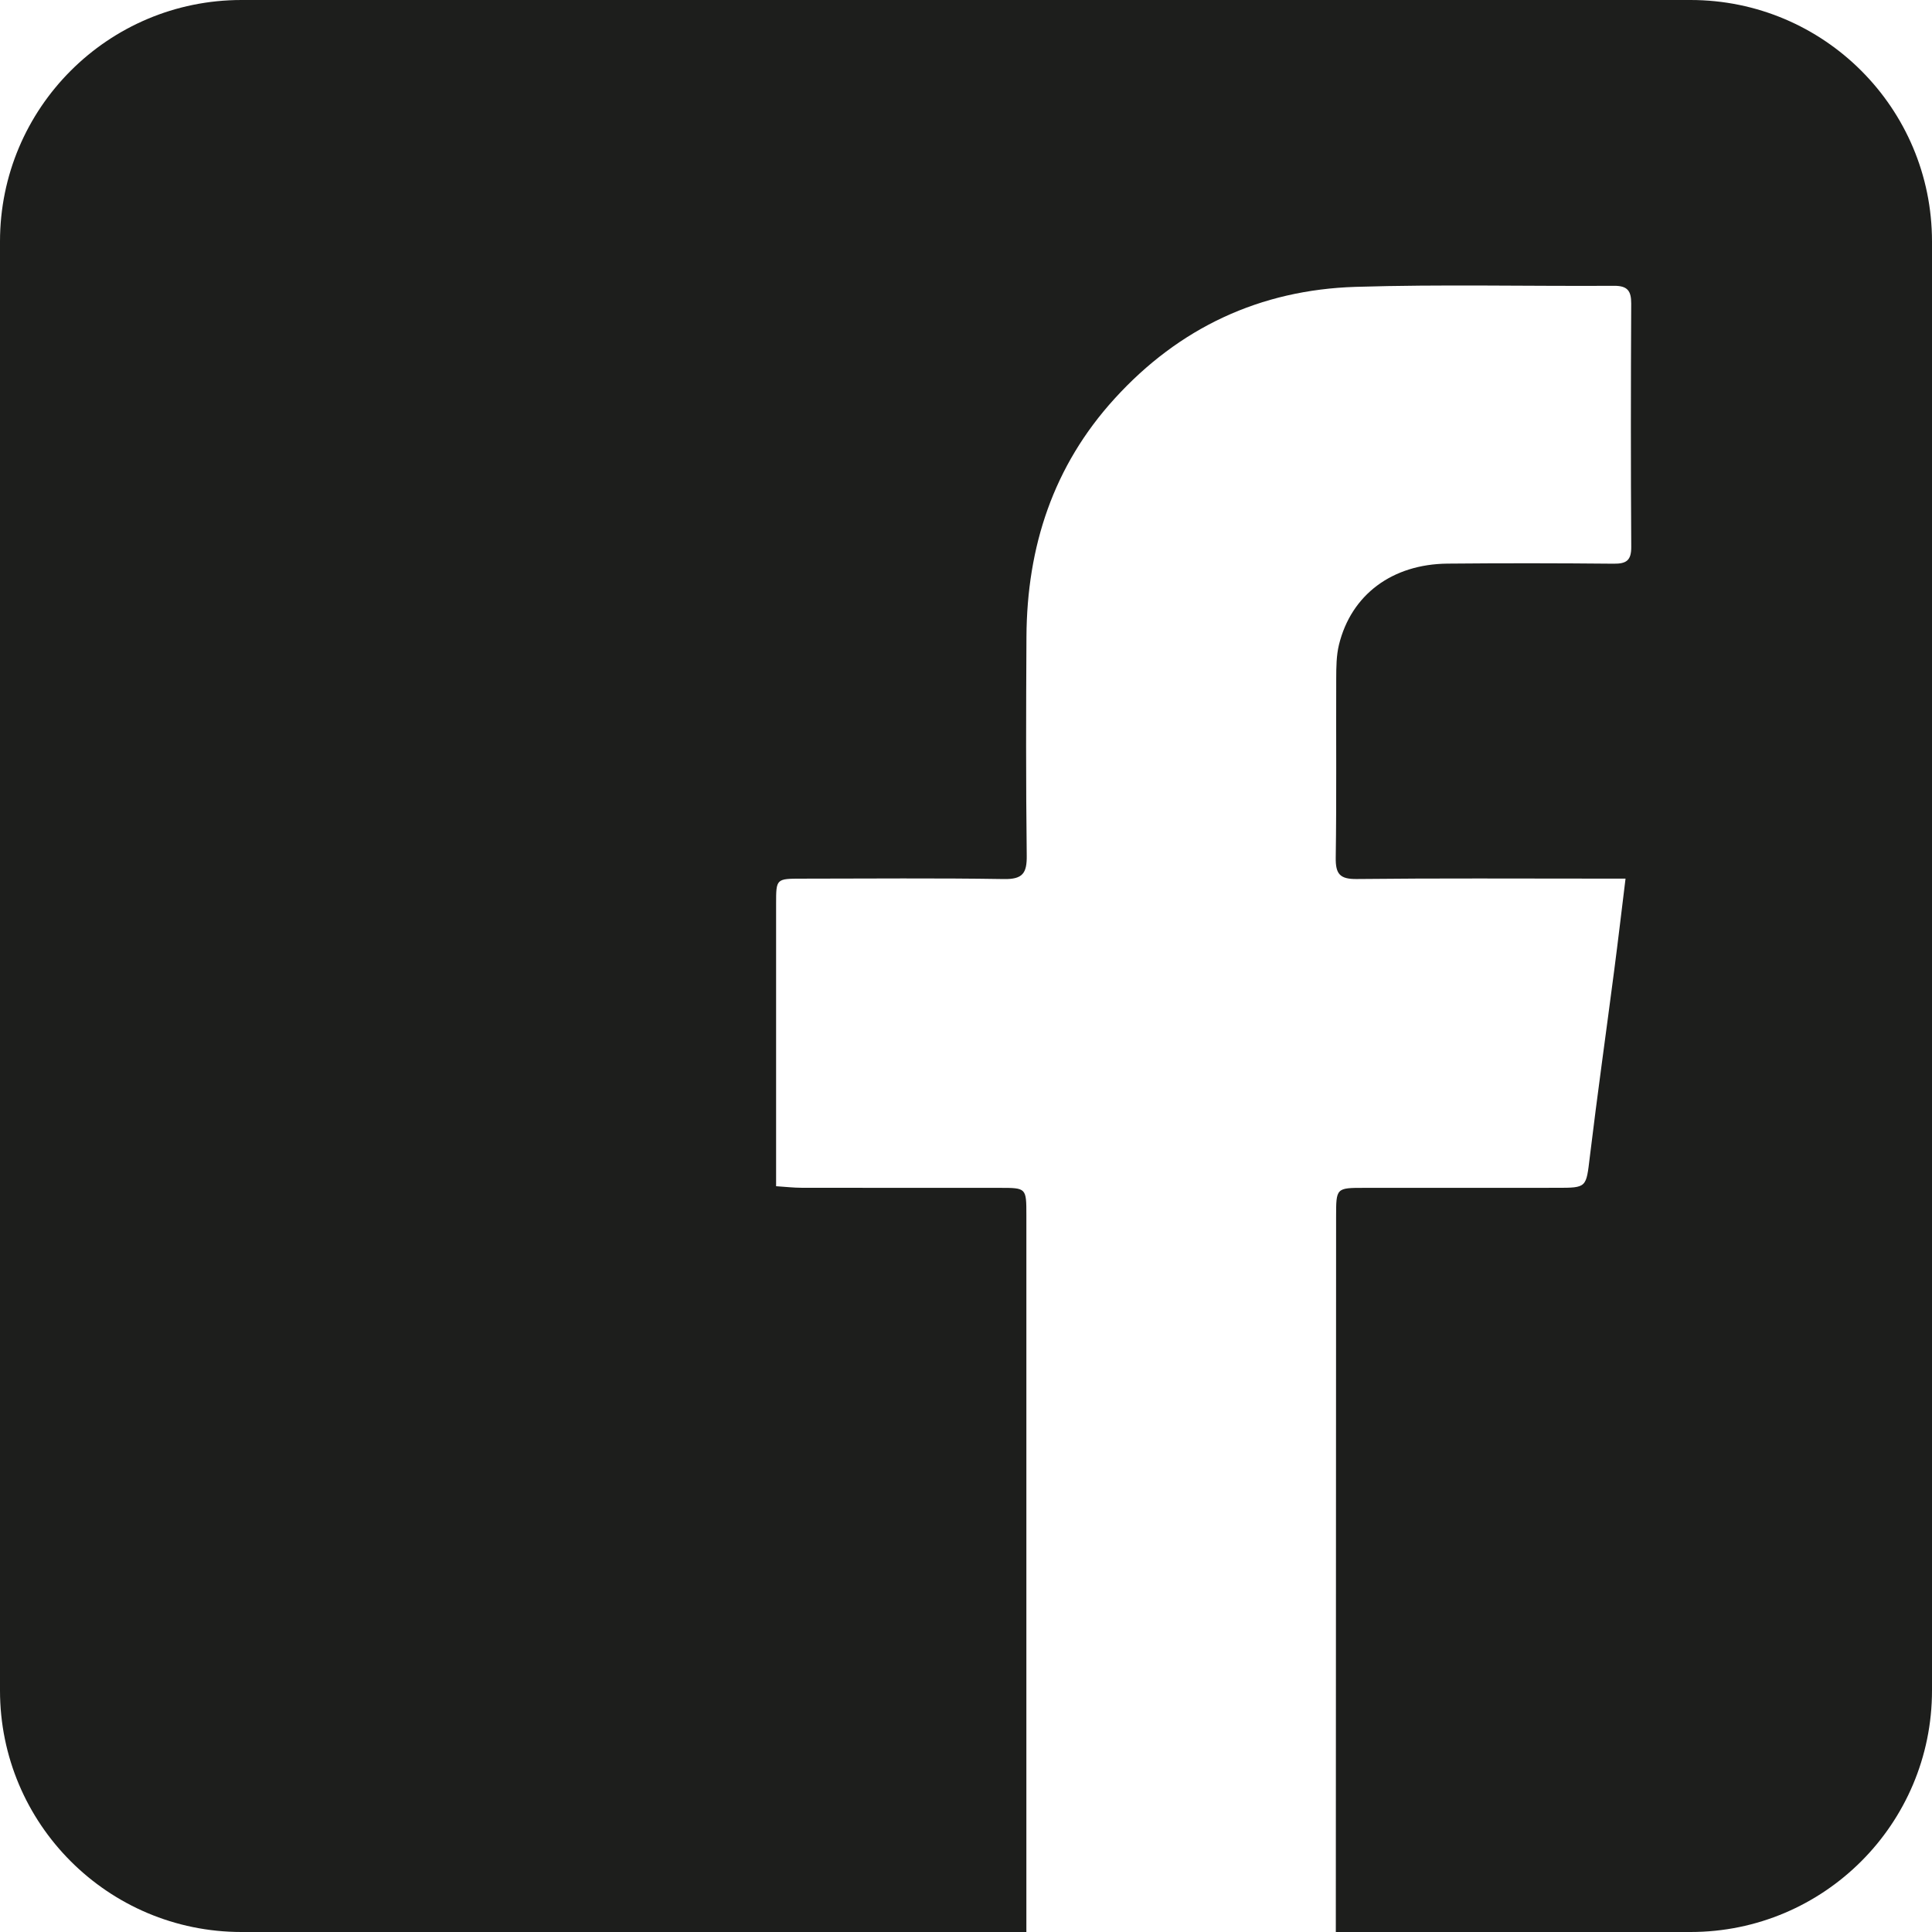 <?xml version="1.0" encoding="UTF-8"?>
<svg width="48px" height="48px" viewBox="0 0 48 48" version="1.1" xmlns="http://www.w3.org/2000/svg" xmlns:xlink="http://www.w3.org/1999/xlink">
    <!-- Generator: Sketch 52.5 (67469) - http://www.bohemiancoding.com/sketch -->
    <title>Fill 1</title>
    <desc>Created with Sketch.</desc>
    <g id="Page-1" stroke="none" stroke-width="1" fill="none" fill-rule="evenodd">
        <g id="osakakuma_website" transform="translate(-404, -587)" fill="#1D1E1C">
            <g id="Group-13" transform="translate(401, 582)">
                <g id="Group" transform="translate(3, 0)">
                    <path d="M0,47 L0,11 C-4.05812251e-16,7.686 2.686,5 6,5 L42,5 C45.314,5 48,7.686 48,11 L48,47 C48,50.314 45.314,53 42,53 L33.188,53 C33.19,47.078 33.192,41.157 33.195,35.235 C33.195,34.513 33.195,34.512 33.897,34.512 C35.491,34.511 37.084,34.512 38.678,34.511 C39.429,34.511 39.406,34.507 39.499,33.739 C39.686,32.192 39.904,30.649 40.105,29.104 C40.201,28.369 40.287,27.633 40.386,26.829 L39.754,26.829 C37.738,26.829 35.723,26.817 33.707,26.839 C33.285,26.844 33.18,26.711 33.186,26.307 C33.208,24.823 33.192,23.339 33.198,21.855 C33.199,21.575 33.201,21.287 33.266,21.019 C33.57,19.776 34.588,19.015 35.965,19.003 C37.34,18.99 38.715,18.992 40.09,19.005 C40.406,19.008 40.53,18.926 40.528,18.588 C40.515,16.573 40.517,14.557 40.527,12.541 C40.528,12.223 40.432,12.099 40.099,12.101 C37.959,12.114 35.817,12.061 33.678,12.127 C31.309,12.201 29.296,13.14 27.691,14.905 C26.166,16.58 25.514,18.583 25.502,20.818 C25.492,22.63 25.487,24.443 25.509,26.255 C25.515,26.694 25.409,26.848 24.942,26.84 C23.271,26.813 21.599,26.829 19.927,26.83 C19.282,26.83 19.282,26.831 19.282,27.455 C19.281,29.611 19.282,31.768 19.282,33.924 L19.282,34.471 C19.522,34.487 19.72,34.51 19.919,34.51 C21.559,34.513 23.2,34.511 24.841,34.512 C25.498,34.512 25.5,34.514 25.5,35.188 C25.5,41.125 25.5,47.063 25.5,53 L6,53 C2.686,53 4.05812251e-16,50.314 0,47 Z" id="Fill-1"></path>
                </g>
            </g>
        </g>
    </g>
</svg>